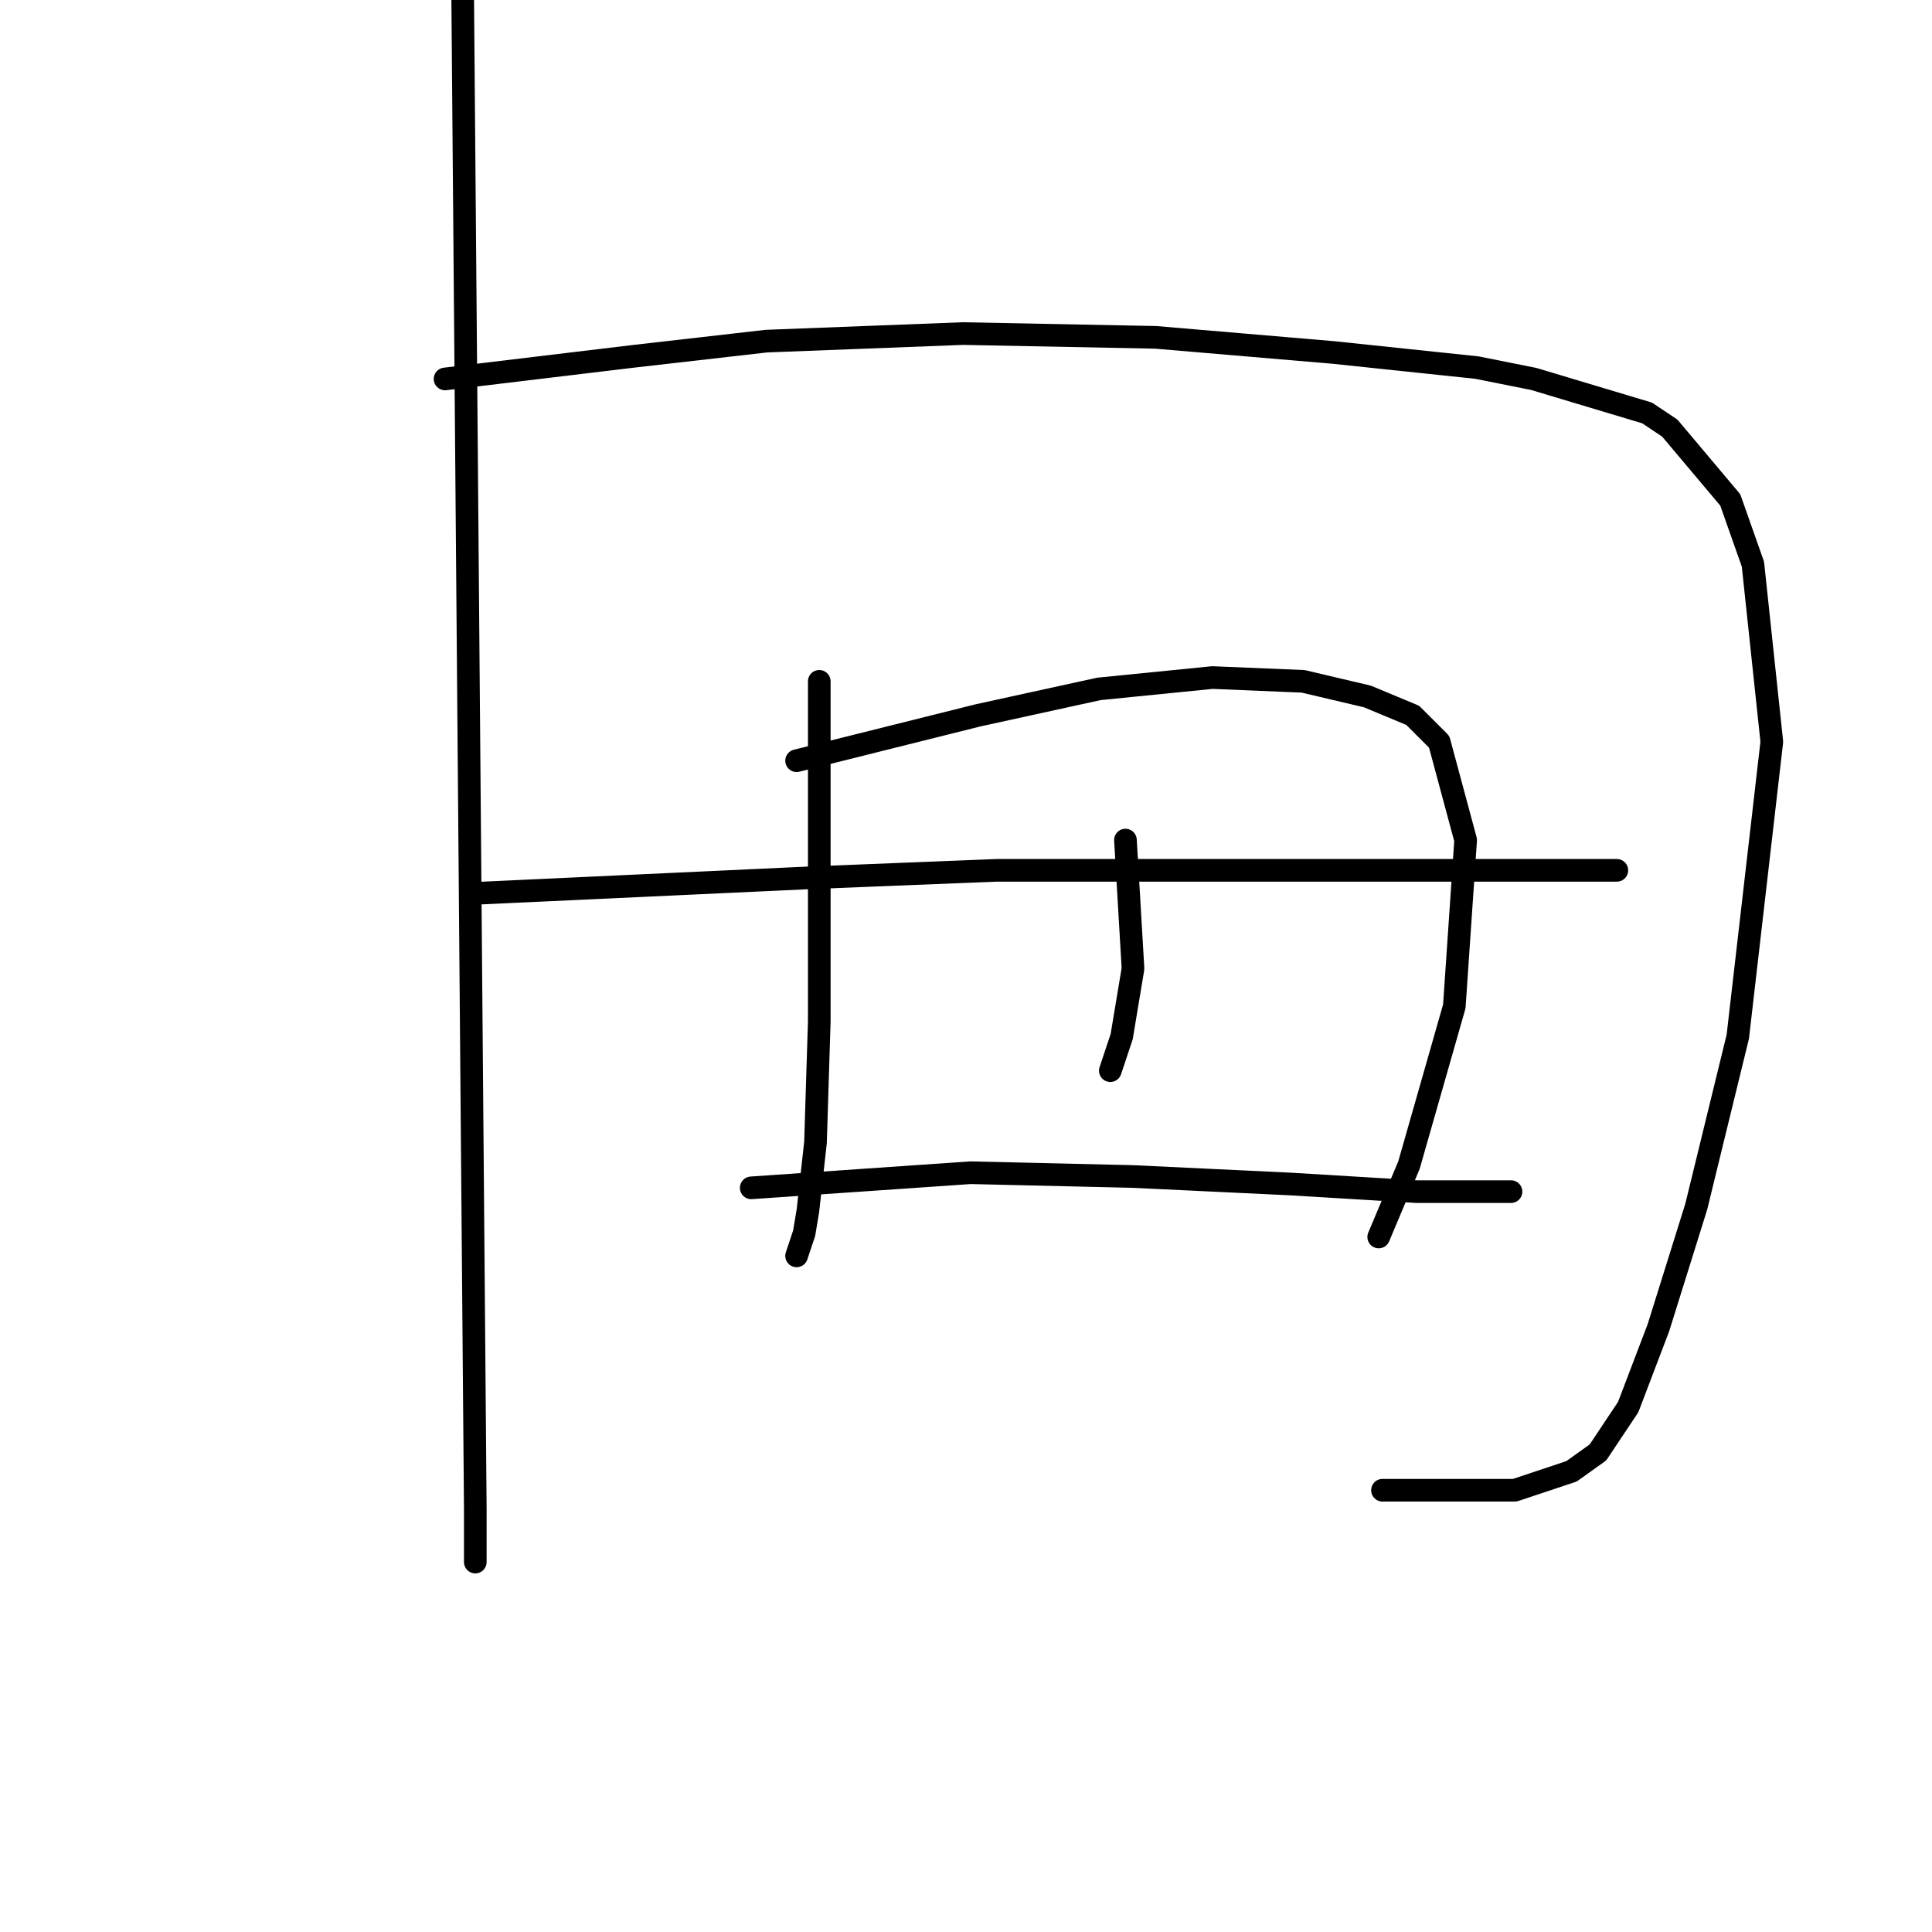 <?xml version="1.0" standalone="no"?>
    <svg width="256" height="256" xmlns="http://www.w3.org/2000/svg" version="1.1">
    <polyline stroke="black" stroke-width="3" stroke-linecap="round" fill="transparent" stroke-linejoin="round" points="60.976 -40.446 61.977 79.762 62.979 199.969 62.979 203.475 62.979 206.981 62.979 206.981 " />
        <polyline stroke="black" stroke-width="3" stroke-linecap="round" fill="transparent" stroke-linejoin="round" points="58.972 50.211 71.494 48.708 84.015 47.205 101.546 45.202 127.591 44.2 153.135 44.701 176.675 46.705 195.708 48.708 203.221 50.211 218.247 54.718 221.252 56.722 229.266 66.238 232.271 74.753 234.775 98.294 230.268 137.361 224.758 159.9 219.749 175.927 215.743 186.445 211.736 192.456 208.23 194.96 200.717 197.464 183.186 197.464 183.186 197.464 " />
        <polyline stroke="black" stroke-width="3" stroke-linecap="round" fill="transparent" stroke-linejoin="round" points="108.558 90.28 108.558 112.819 108.558 135.357 108.057 151.385 107.055 160.401 106.554 163.406 105.553 166.411 105.553 166.411 " />
        <polyline stroke="black" stroke-width="3" stroke-linecap="round" fill="transparent" stroke-linejoin="round" points="105.553 100.798 117.573 97.793 129.594 94.788 145.622 91.281 160.648 89.779 172.668 90.28 181.183 92.283 187.193 94.788 190.699 98.294 194.205 111.316 192.703 133.354 186.693 154.39 182.686 163.907 182.686 163.907 " />
        <polyline stroke="black" stroke-width="3" stroke-linecap="round" fill="transparent" stroke-linejoin="round" points="149.128 111.316 149.629 119.831 150.129 128.345 148.627 137.361 147.124 141.869 147.124 141.869 " />
        <polyline stroke="black" stroke-width="3" stroke-linecap="round" fill="transparent" stroke-linejoin="round" points="63.981 118.328 85.518 117.326 107.055 116.325 132.098 115.323 157.142 115.323 178.178 115.323 193.705 115.323 204.724 115.323 211.235 115.323 214.24 115.323 214.24 115.323 " />
        <polyline stroke="black" stroke-width="3" stroke-linecap="round" fill="transparent" stroke-linejoin="round" points="99.542 157.395 114.067 156.394 128.592 155.392 150.129 155.893 171.166 156.895 187.694 157.896 197.211 157.896 200.216 157.896 200.216 157.896 " />
        </svg>